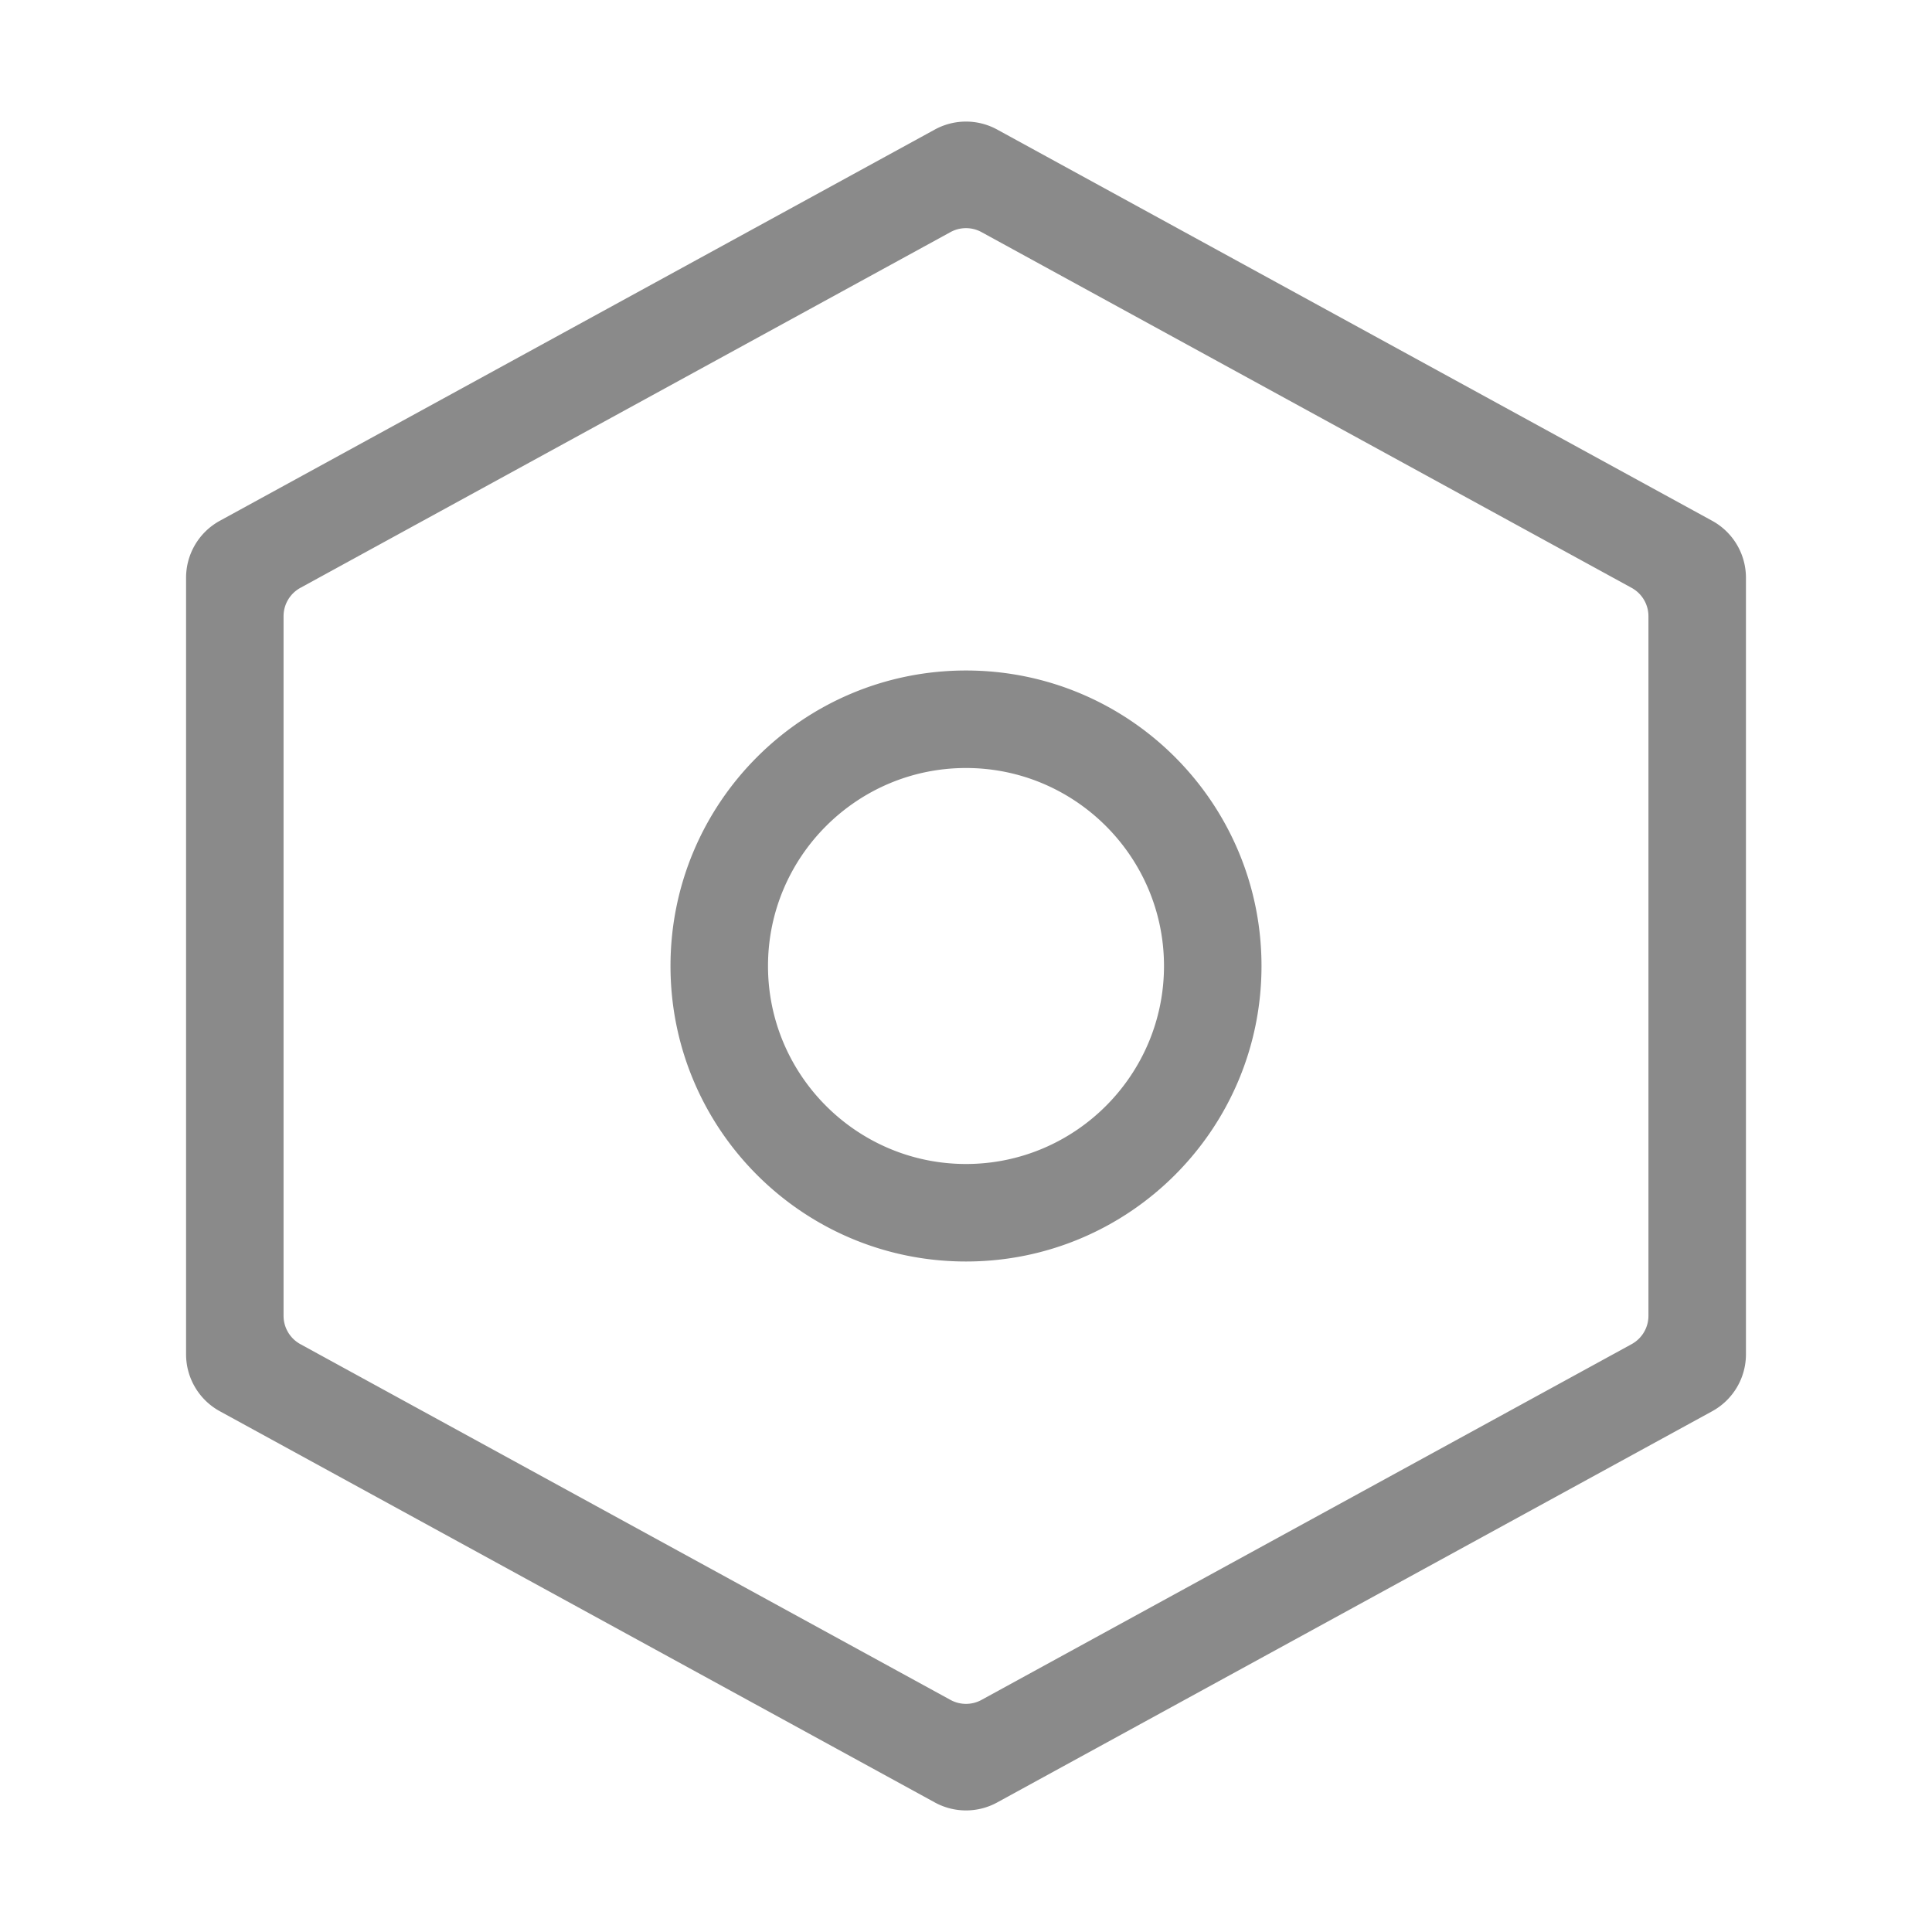 <?xml version="1.0" standalone="no"?><!DOCTYPE svg PUBLIC "-//W3C//DTD SVG 1.1//EN" "http://www.w3.org/Graphics/SVG/1.1/DTD/svg11.dtd"><svg class="icon" width="200px" height="200.00px" viewBox="0 0 1024 1024" version="1.1" xmlns="http://www.w3.org/2000/svg"><path fill="#8a8a8a" d="M907.49 276.03L528.51 68.66a34.408 34.408 0 0 0-33.03 0L116.51 276.03a34.413 34.413 0 0 0-17.89 30.18V717.8a34.4 34.4 0 0 0 17.89 30.18l378.98 207.36a34.408 34.408 0 0 0 33.03 0L907.5 747.98a34.413 34.413 0 0 0 17.89-30.18V306.21a34.418 34.418 0 0 0-17.9-30.18z m-33.78 421.36c0 6.27-3.42 12.03-8.92 15.04L520.23 900.98a17.123 17.123 0 0 1-16.46 0L159.21 712.43c-5.5-3.01-8.92-8.78-8.92-15.04V326.61c0-6.27 3.42-12.03 8.92-15.04l344.56-188.54a17.123 17.123 0 0 1 16.46 0l344.56 188.54c5.5 3.01 8.92 8.78 8.92 15.04v370.78zM512 355.38c-86.5 0-156.62 70.12-156.62 156.62S425.5 668.62 512 668.62 668.62 598.5 668.62 512 598.5 355.38 512 355.38z m0 261.56c-57.86 0-104.94-47.08-104.94-104.94S454.14 407.06 512 407.06 616.94 454.14 616.94 512 569.86 616.94 512 616.94z" /></svg>